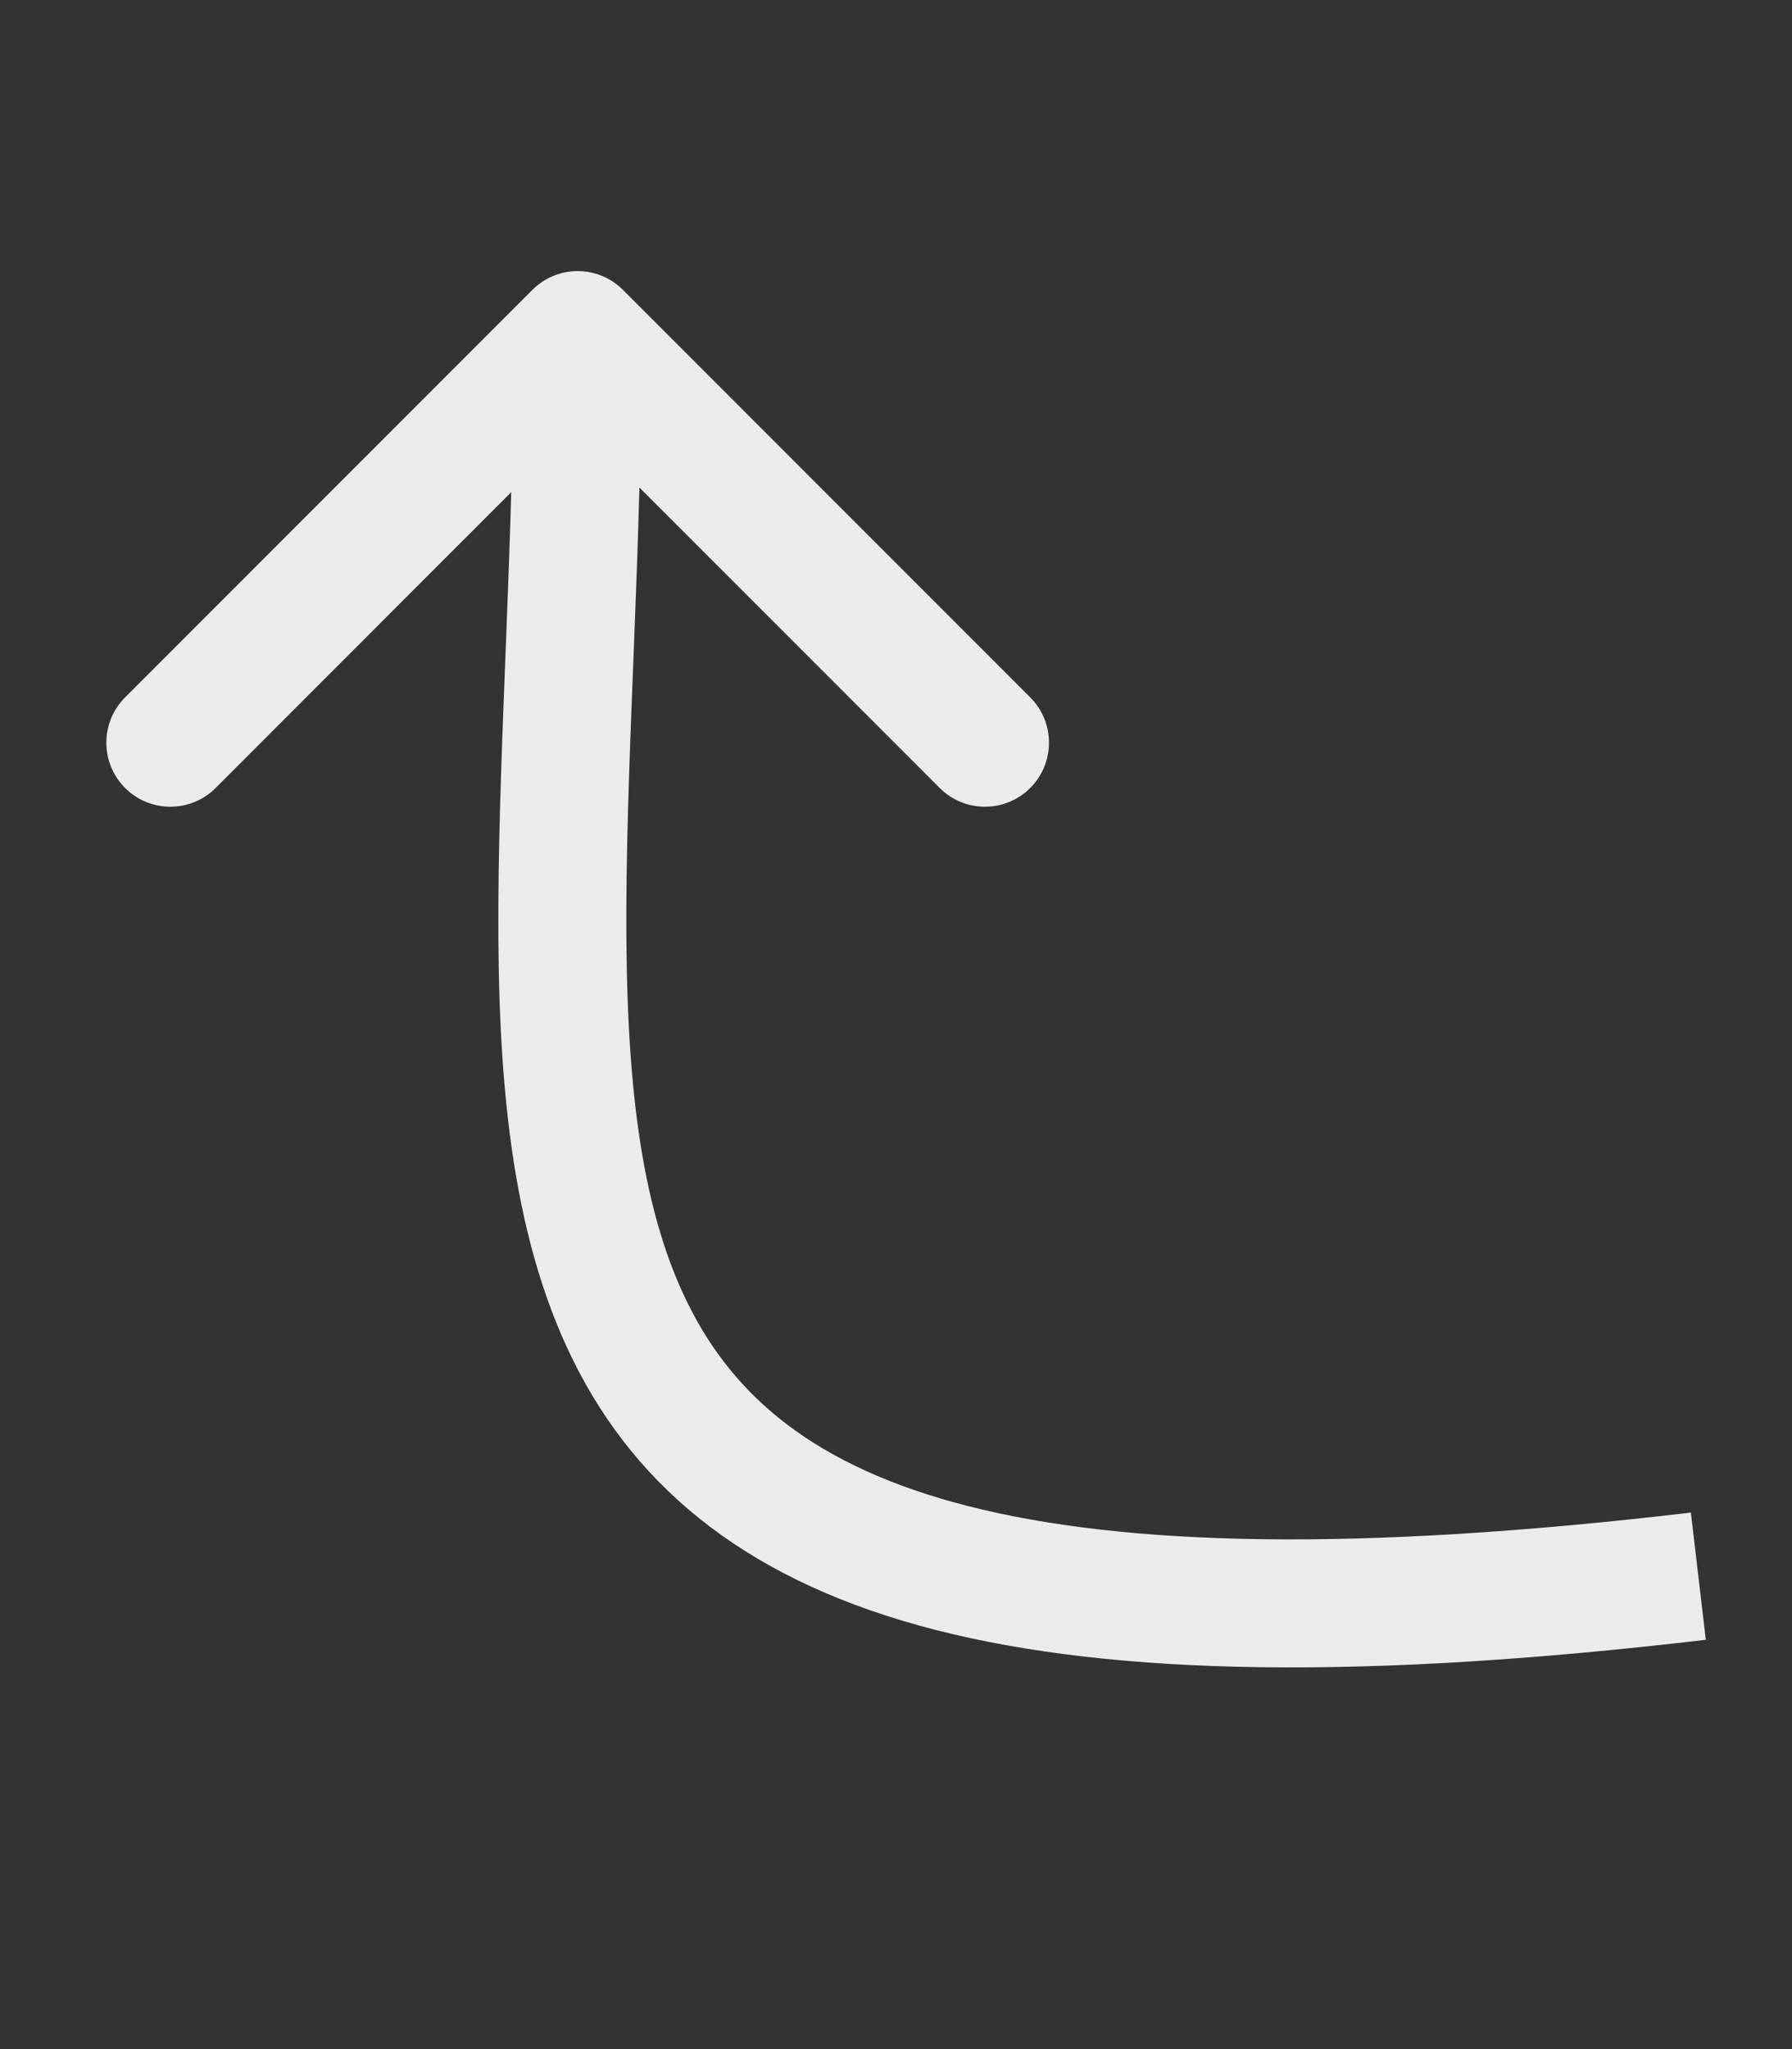 <svg width="21" height="24" viewBox="0 0 21 24" fill="none" xmlns="http://www.w3.org/2000/svg">
<rect x="0" y="0" width="21" height="24" fill="#333333" stroke="none"/>
<path d="M6.239 3.395C6.532 3.102 7.007 3.102 7.3 3.395L12.073 8.168C12.366 8.461 12.366 8.936 12.073 9.229C11.78 9.522 11.305 9.522 11.012 9.229L6.769 4.986L2.527 9.229C2.234 9.522 1.759 9.522 1.466 9.229C1.173 8.936 1.173 8.461 1.466 8.168L6.239 3.395ZM19.99 19.206C15.993 19.676 13.079 19.63 10.97 19.092C8.82 18.543 7.475 17.471 6.713 15.926C5.98 14.441 5.831 12.603 5.84 10.619C5.844 9.617 5.89 8.544 5.933 7.431C5.977 6.312 6.019 5.143 6.019 3.926L7.519 3.926C7.519 5.175 7.476 6.37 7.432 7.489C7.388 8.614 7.344 9.656 7.34 10.626C7.331 12.584 7.491 14.114 8.058 15.262C8.595 16.351 9.542 17.179 11.341 17.639C13.182 18.109 15.878 18.18 19.815 17.716L19.99 19.206Z" fill="white" fill-opacity="0.9"/>
</svg>
